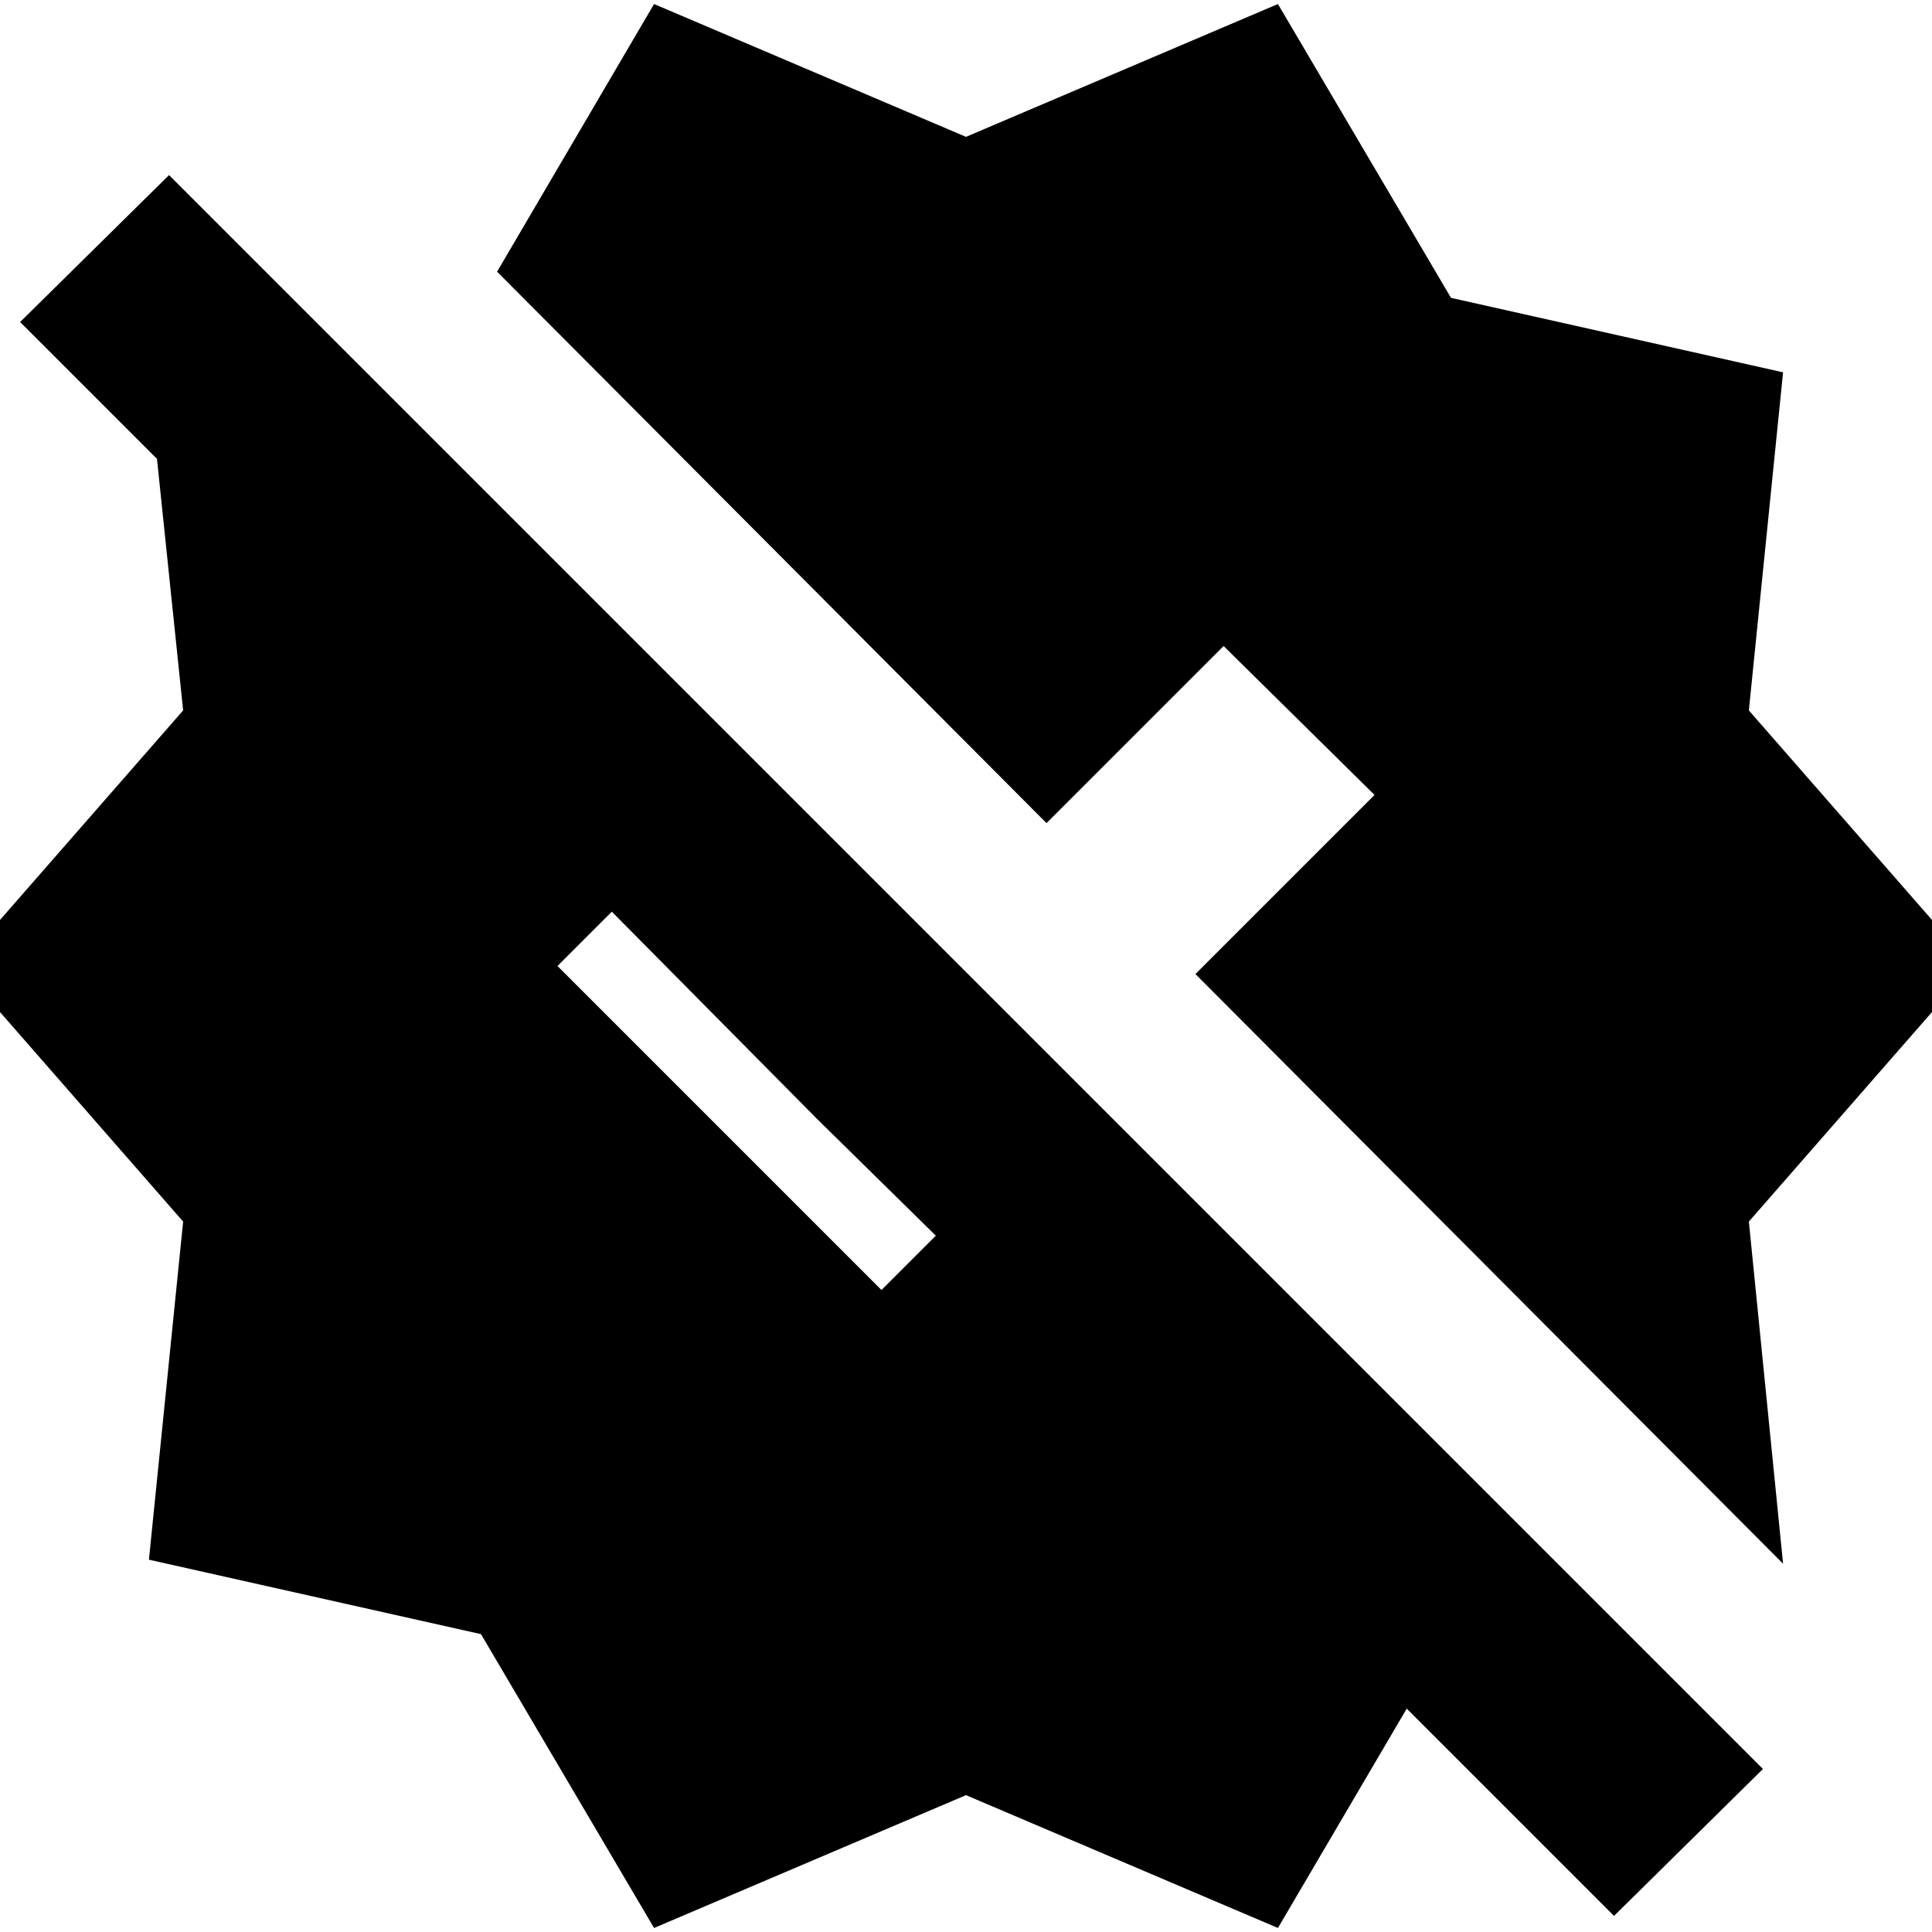 <svg xmlns="http://www.w3.org/2000/svg" height="24" viewBox="0 -960 960 960" width="24"><path d="m325-2-86-146-165-37 17-168-111-127L91-607 78-732l-68-68 74-73L876-81 802-8 699-111 635-2 480-68 325-2Zm544-351 17 170-292-293 89-89-75-74-88 88-273-274 78-133 155 66 155-66 86 146 165 37-17 168 111 127-111 127Zm-431 34 27-27-59-58-102-103-27 27 161 161Z"/></svg>